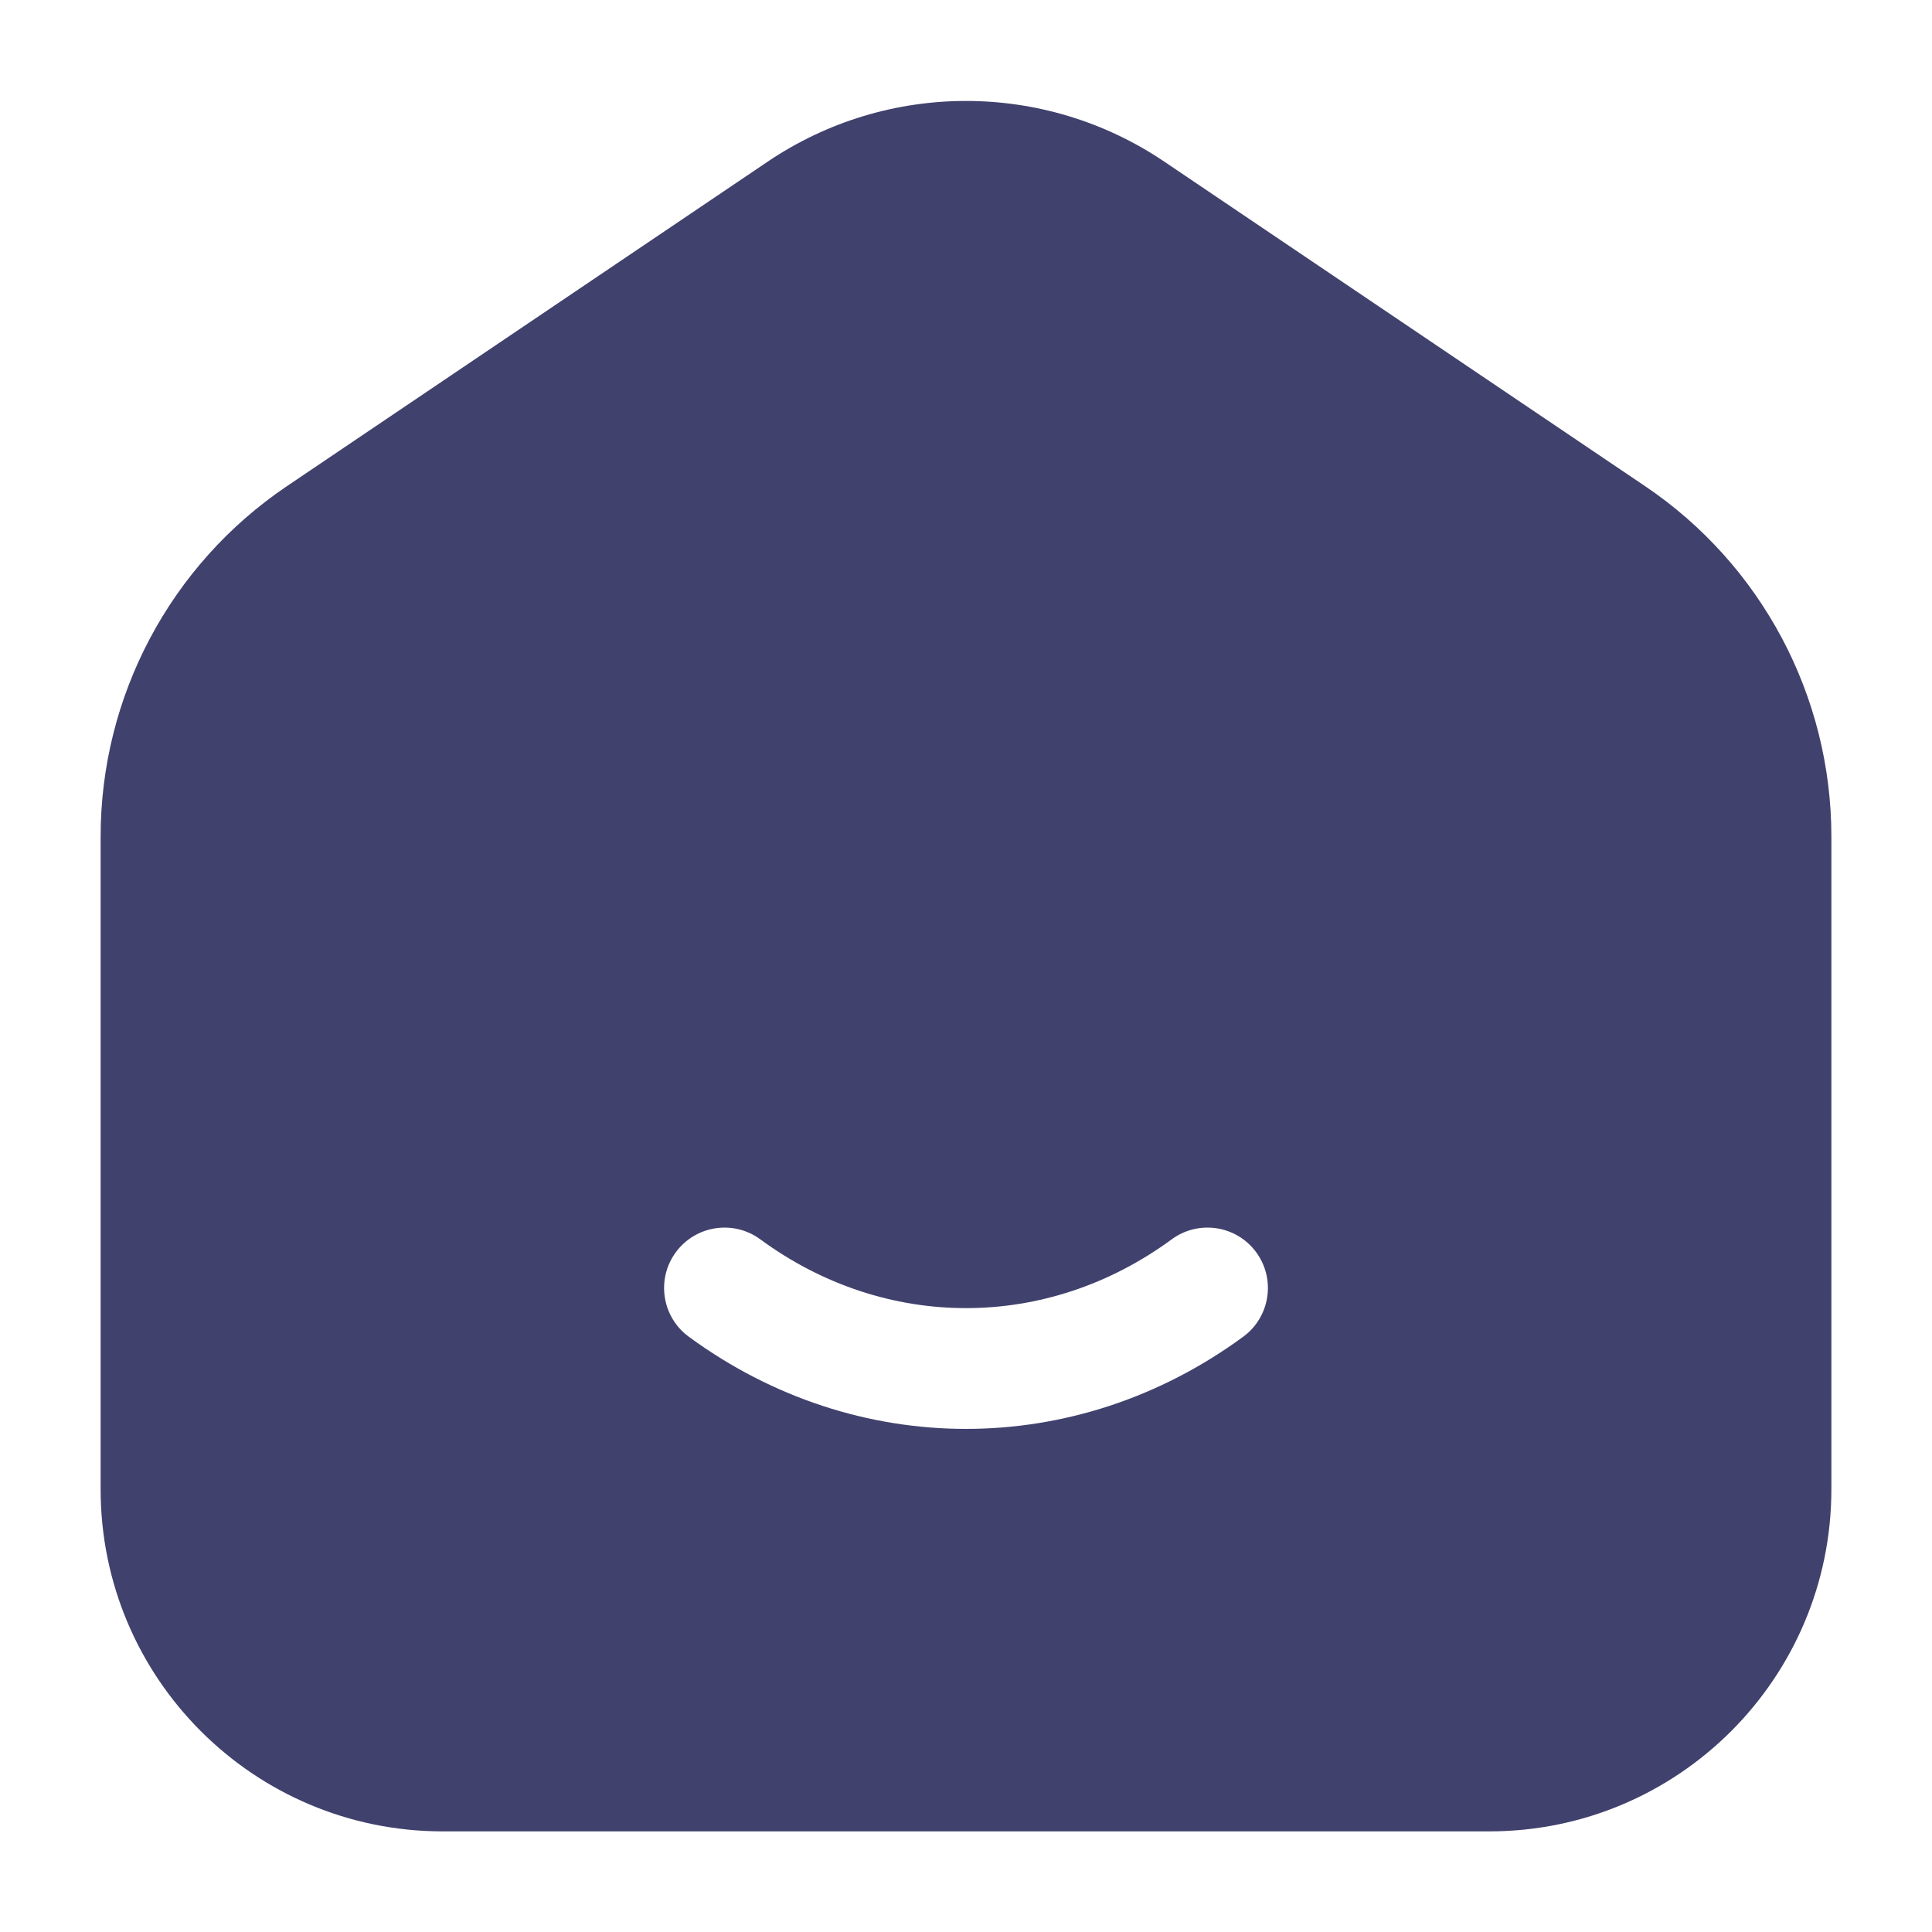 <svg width="24" height="24" viewBox="0 0 24 24" fill="none" xmlns="http://www.w3.org/2000/svg">
<g clip-path="url(#clip0_501_26998)">
<path fill-rule="evenodd" clip-rule="evenodd" d="M9.538 2.007C11.026 1.003 12.974 1.003 14.462 2.007L20.437 6.04C21.883 7.016 22.75 8.647 22.75 10.392V18.5C22.75 20.847 20.847 22.75 18.5 22.75H5.5C3.153 22.75 1.25 20.847 1.25 18.5V10.392C1.25 8.647 2.117 7.016 3.563 6.04L9.538 2.007ZM9.444 15.395C9.11 15.15 8.641 15.222 8.395 15.556C8.15 15.89 8.222 16.36 8.556 16.605C10.637 18.132 13.363 18.132 15.444 16.605C15.778 16.36 15.85 15.89 15.605 15.556C15.36 15.222 14.89 15.15 14.556 15.395C13.004 16.535 10.996 16.535 9.444 15.395Z" fill="#41416E"/>
</g>
<defs>
<clipPath id="clip0_501_26998">
<rect width="24" height="24" fill="white"/>
</clipPath>
</defs>
</svg>
